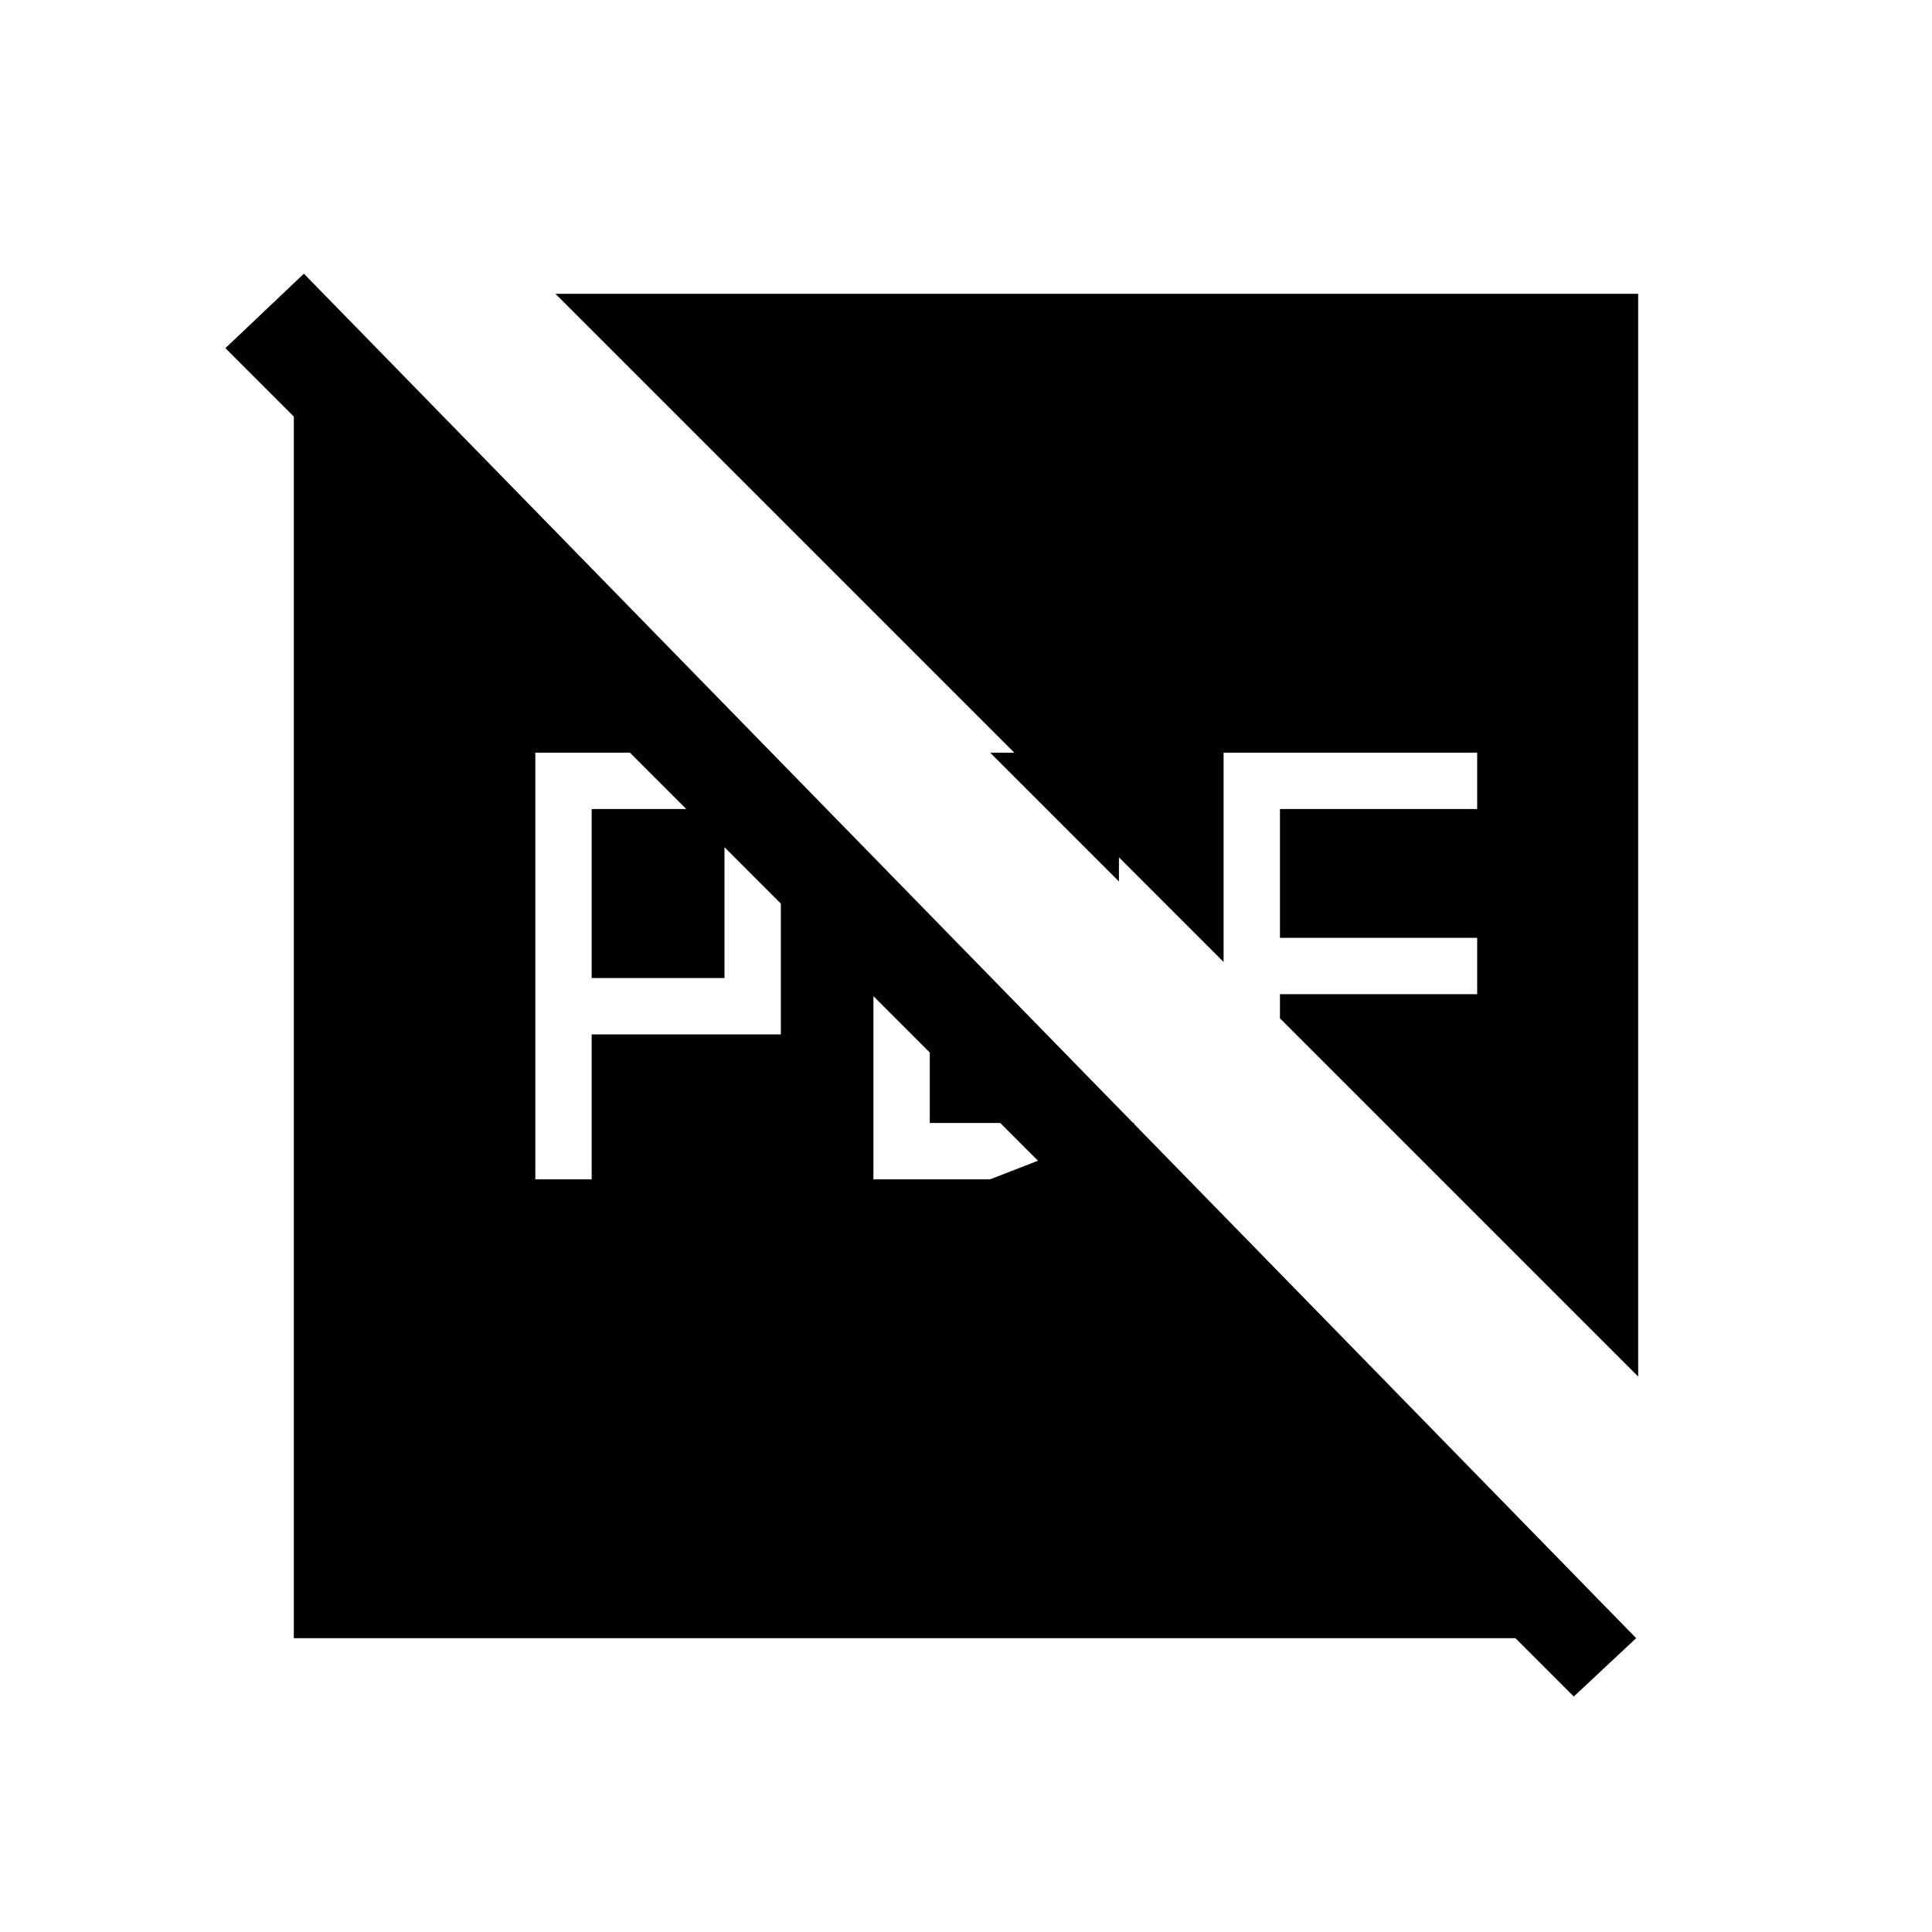 <svg xmlns="http://www.w3.org/2000/svg" height="24" viewBox="0 96 960 960" width="24"><path d="M294 582v-84h66v84h-66Zm-28 100h28v-72h94v-76l-64-64h-58v212Zm168 0h58l72-28H462V551l-28-29v160ZM146 910V253l5-21 662 678H146Zm636 29L112 269l39-37 662 678-31 29ZM276 242h538v538L636 602v-12h98v-28h-98v-64h98v-28H608v104l-52-52v12l-64-64h12L276 242Z"/></svg>